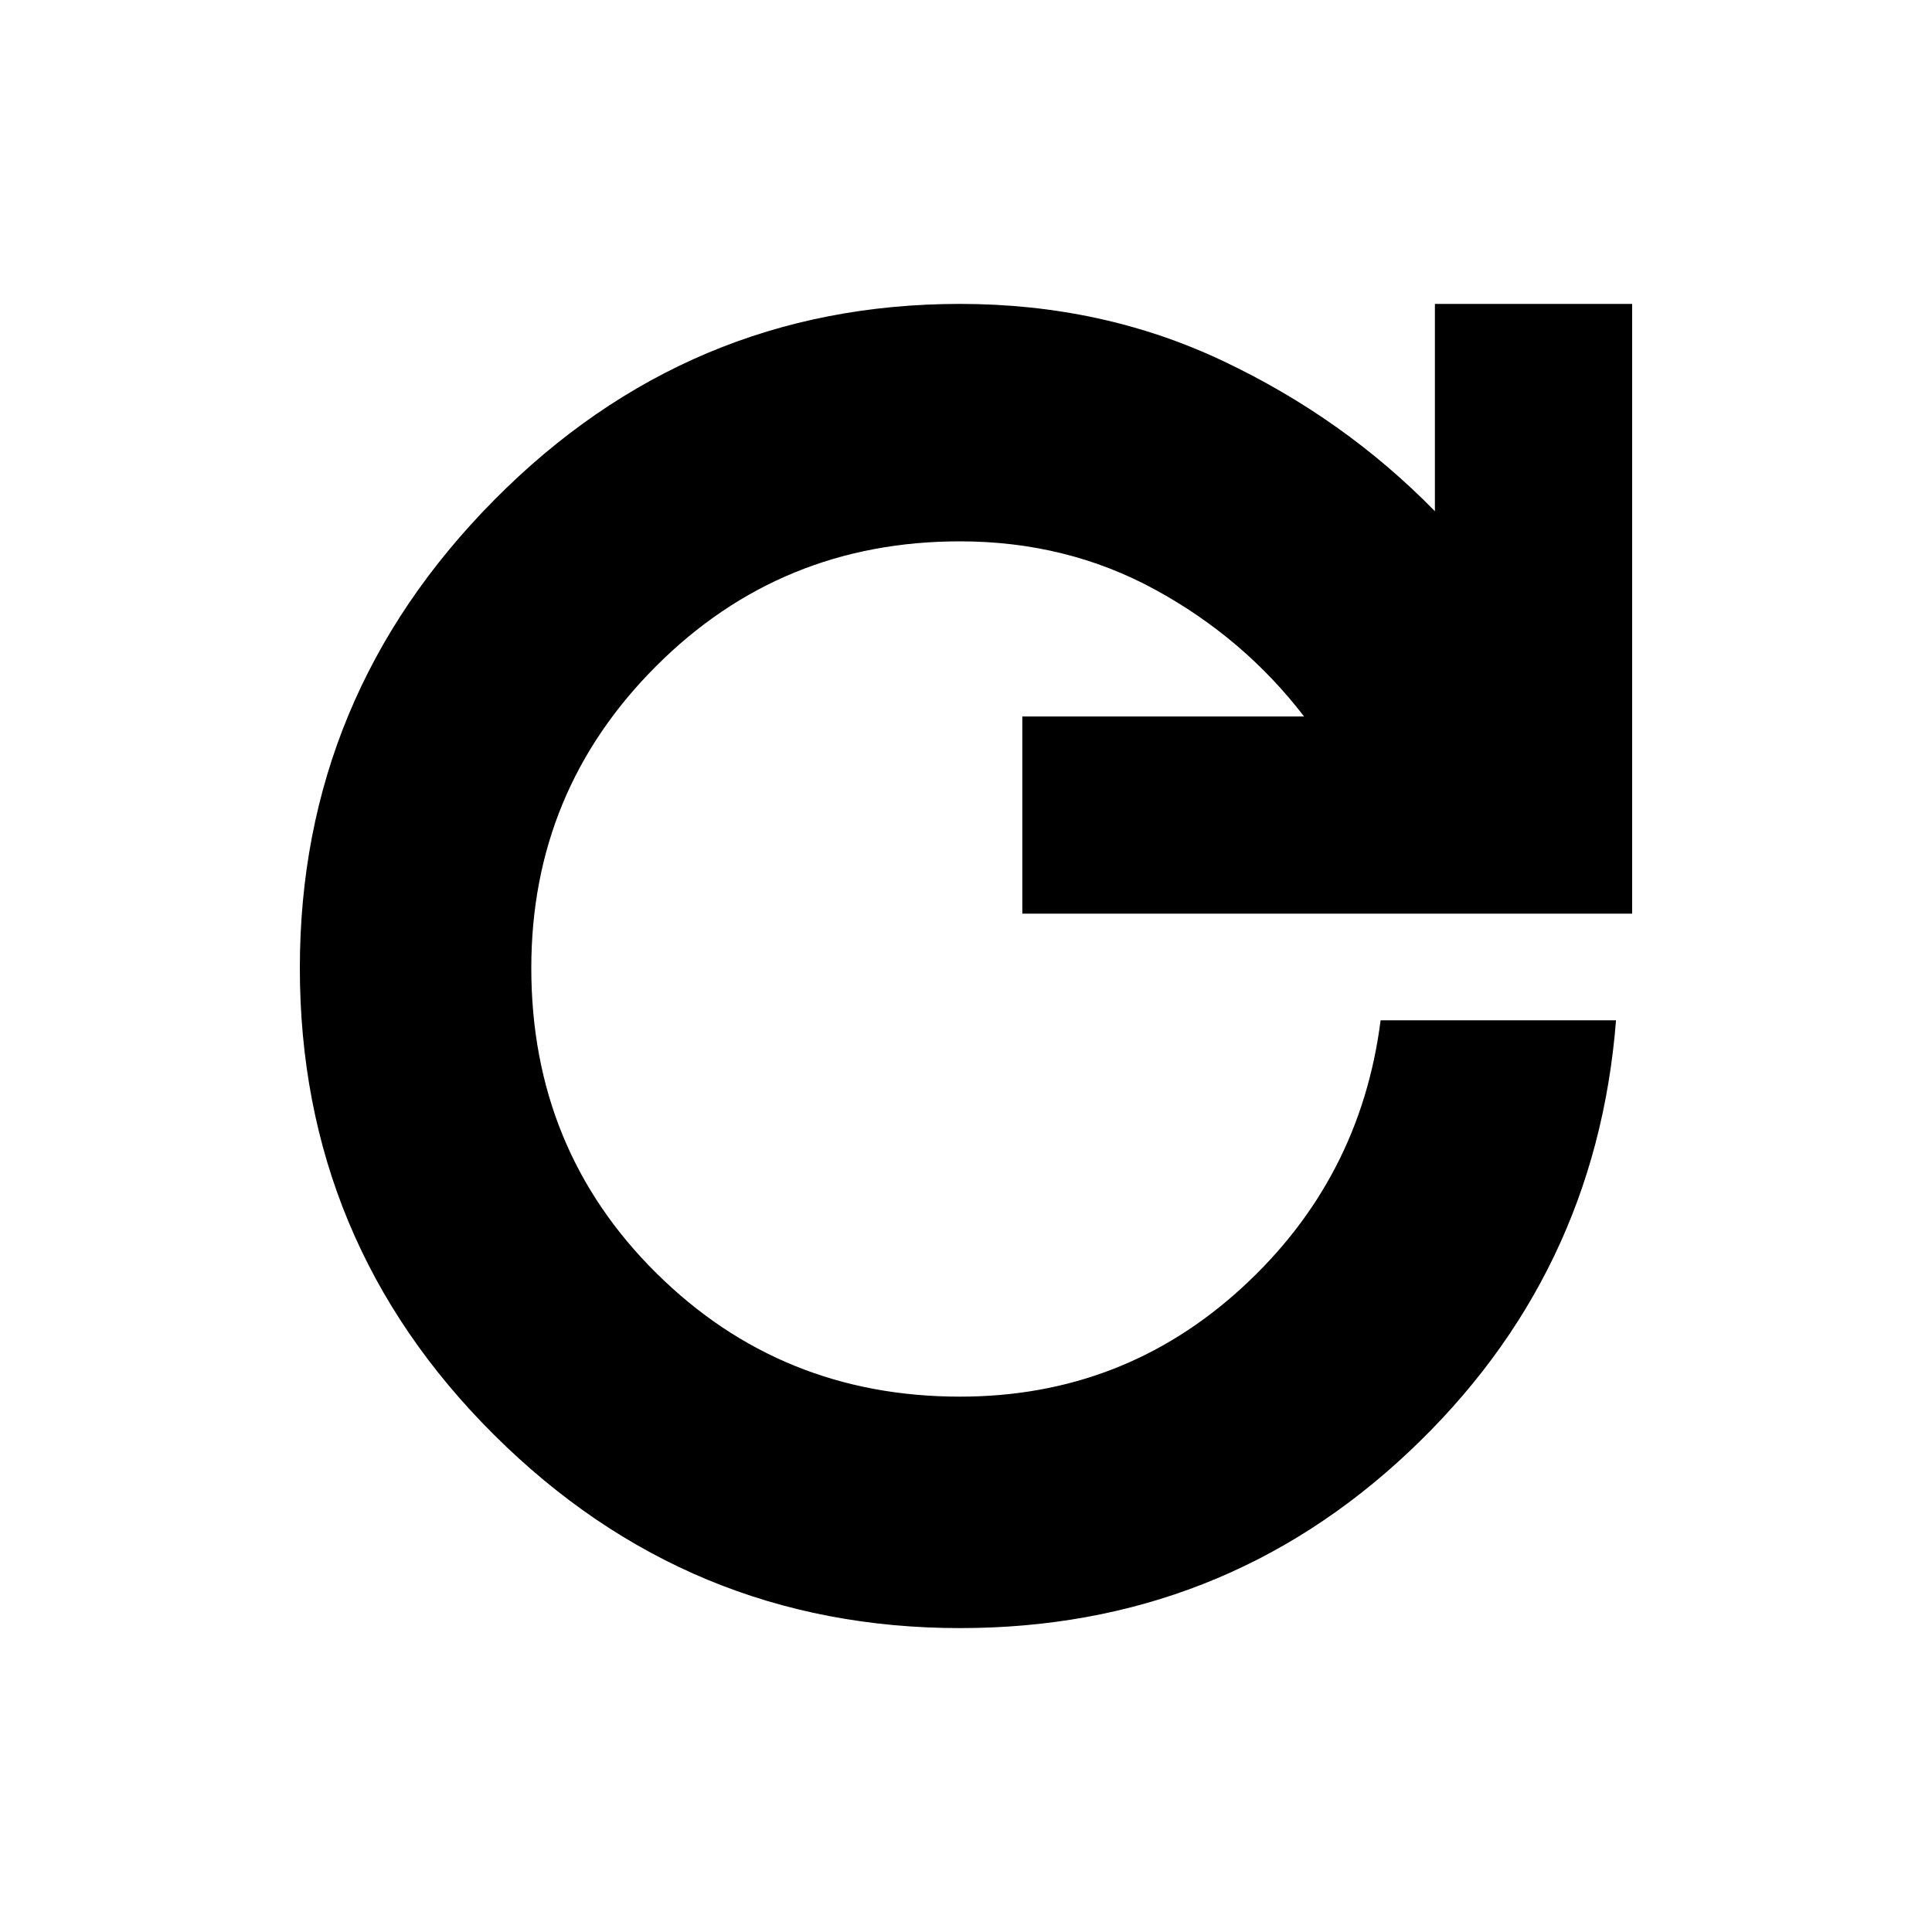 <svg xmlns="http://www.w3.org/2000/svg" height="20" width="20"><path d="M9.938 16.854q-2.813 0-4.823-2-2.011-2-2.011-4.833 0-2.813 2.011-4.844 2.01-2.031 4.823-2.031 1.479 0 2.729.594 1.25.593 2.187 1.552V3.146h2.042v6.312h-6.313V7.417H13.5q-.625-.813-1.542-1.313-.916-.5-2.02-.5-1.855 0-3.146 1.292Q5.5 8.188 5.5 10.021q0 1.875 1.292 3.156 1.291 1.281 3.146 1.281 1.687 0 2.916-1.125 1.229-1.125 1.438-2.771h2.437q-.208 2.646-2.146 4.469-1.937 1.823-4.645 1.823Z"/></svg>
